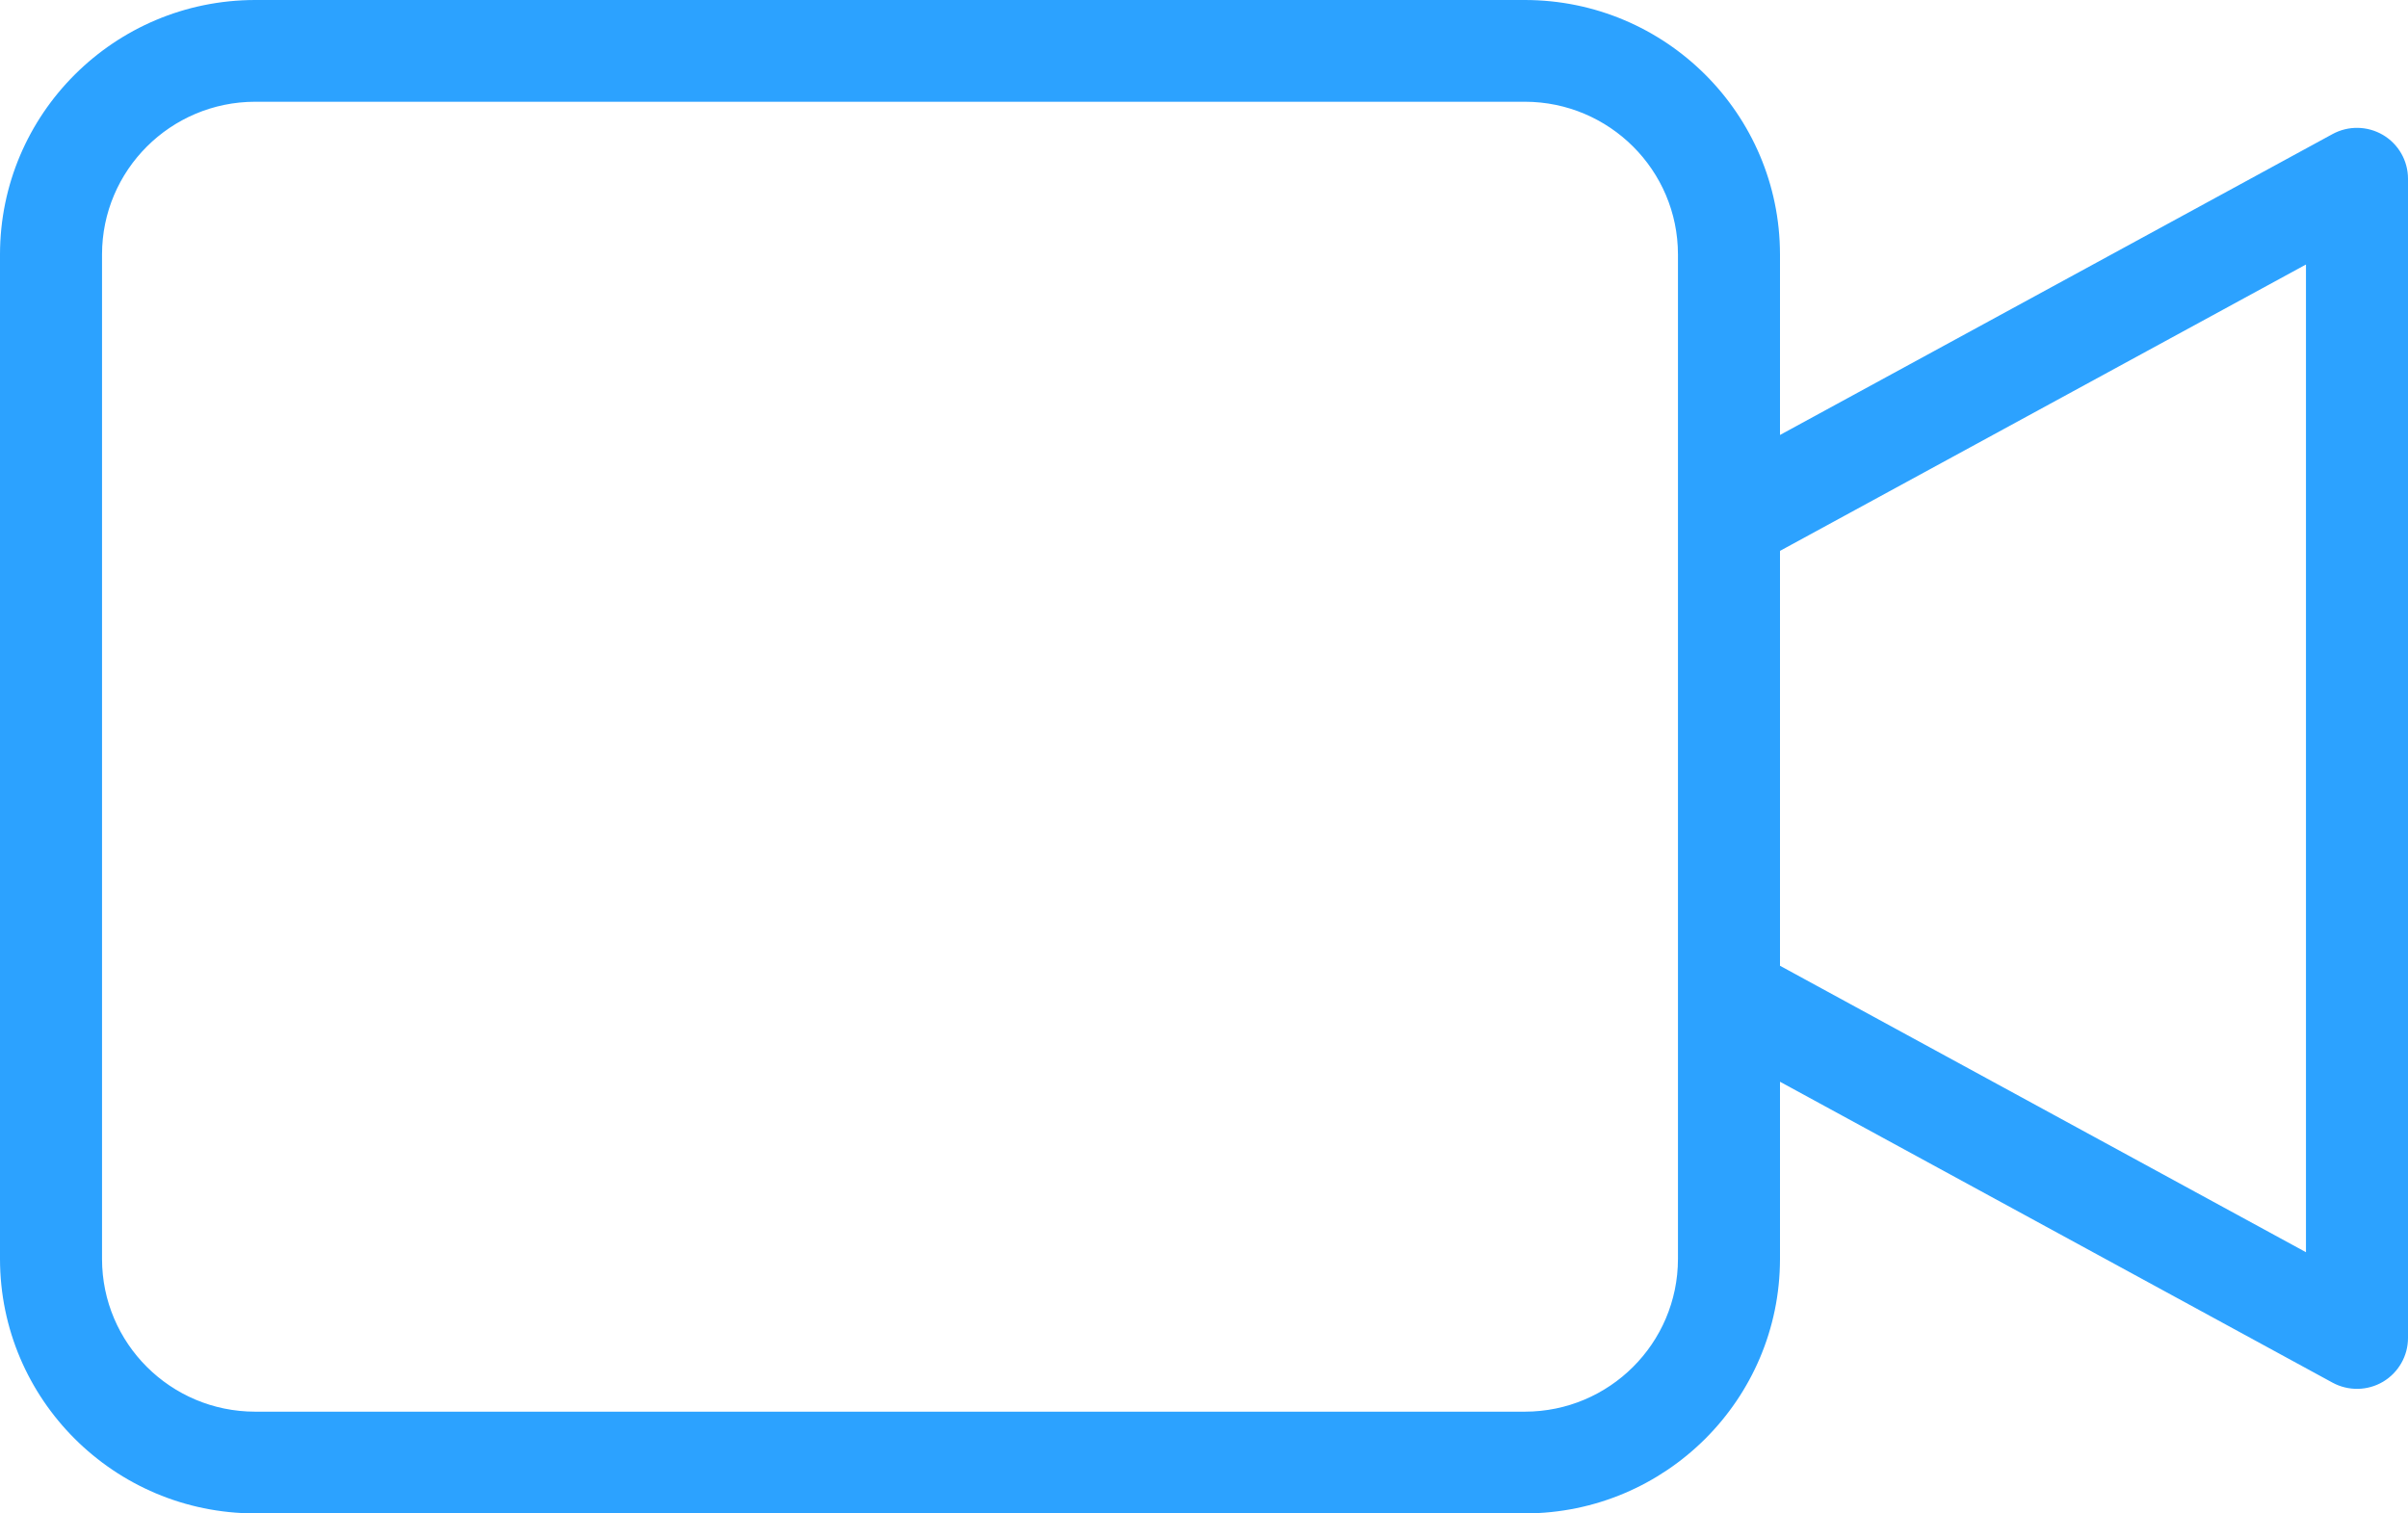 <svg width="35" height="22" viewBox="0 0 35 22" fill="none" xmlns="http://www.w3.org/2000/svg">
<path id="video" d="M34.637 1.962C34.411 1.829 34.133 1.824 33.903 1.949L25.872 6.323V3.698C25.87 1.657 24.211 0.002 22.165 0H3.708C1.661 0.002 0.002 1.657 0 3.698V18.302C0.002 20.343 1.661 21.998 3.708 22H22.165C24.211 21.998 25.87 20.343 25.872 18.302V15.725L33.903 20.099C34.133 20.224 34.412 20.219 34.637 20.086C34.862 19.952 35 19.71 35 19.45V2.598C35 2.337 34.862 2.095 34.637 1.962ZM24.389 18.302C24.387 19.527 23.392 20.52 22.164 20.521H3.708C2.479 20.52 1.484 19.527 1.483 18.302V3.698C1.484 2.474 2.479 1.481 3.708 1.479H22.165C23.392 1.481 24.388 2.474 24.389 3.698L24.389 18.302ZM33.517 18.203L25.872 14.039V8.008L33.517 3.845V18.203Z" fill="#2CA2FF"/>
</svg>
